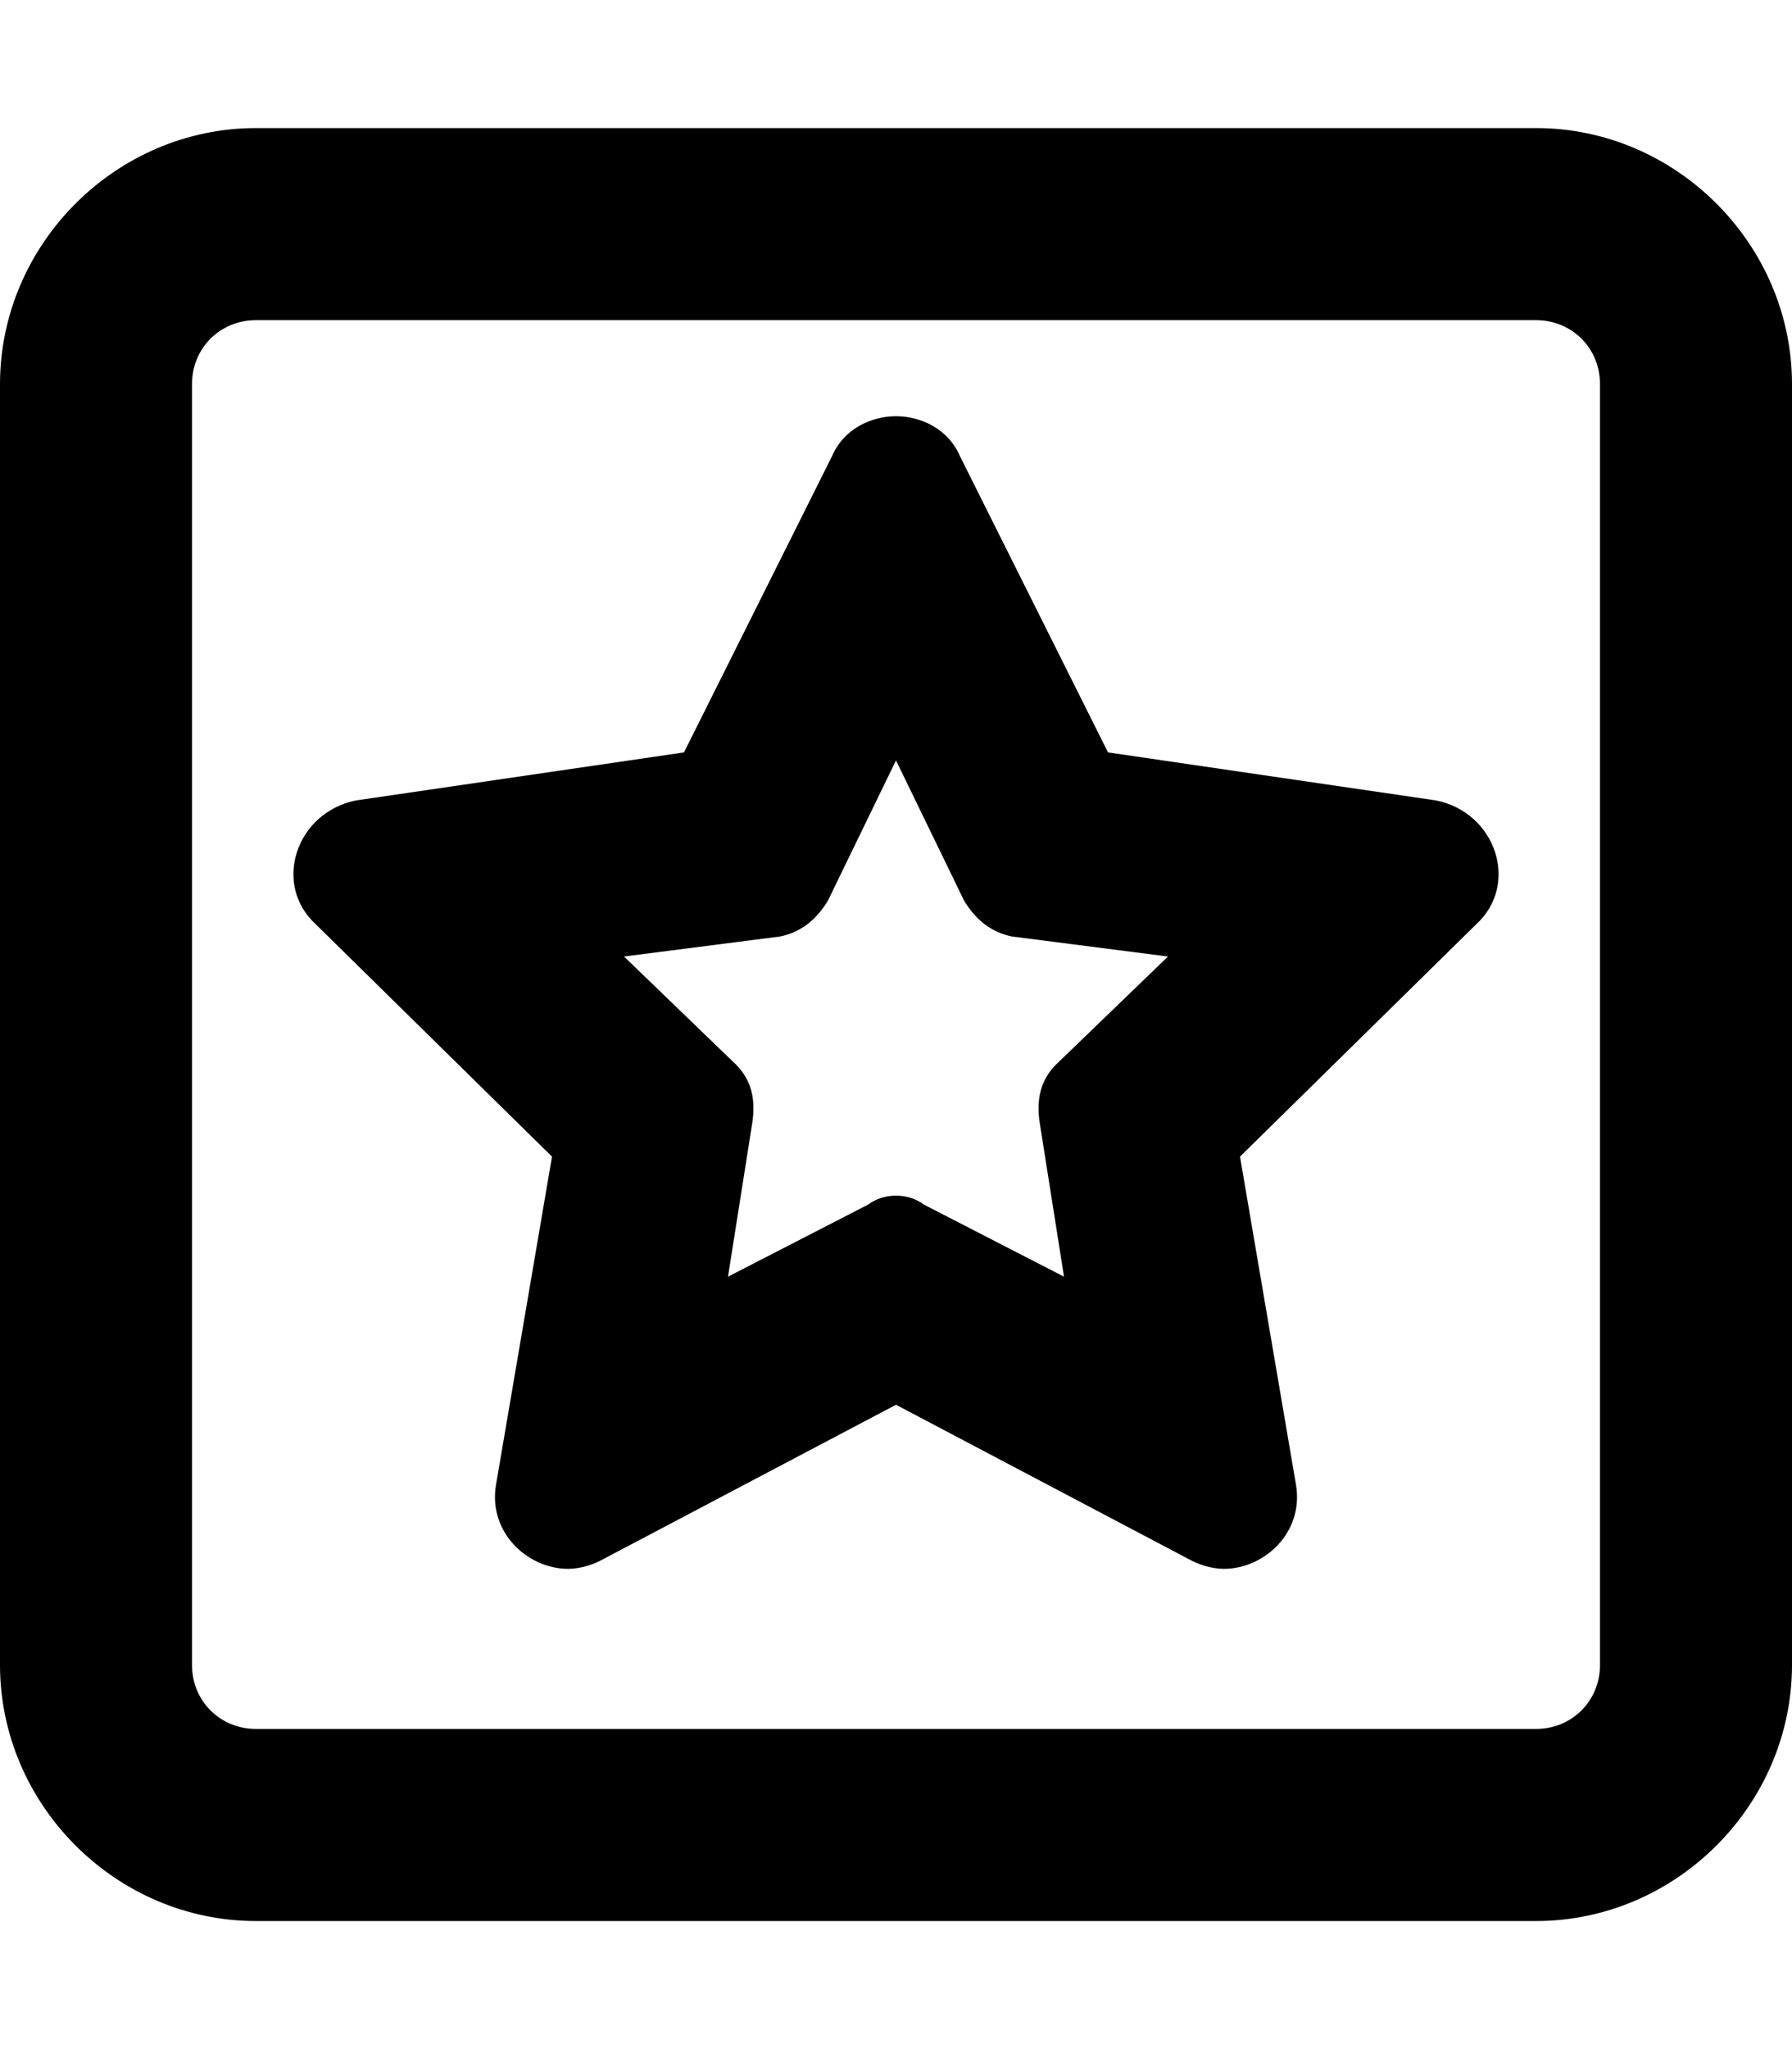 <svg xmlns="http://www.w3.org/2000/svg" viewBox="0 0 448 512"><!-- Font Awesome Pro 6.0.0-alpha1 by @fontawesome - https://fontawesome.com License - https://fontawesome.com/license (Commercial License) --><path d="M384 32H64C29 32 0 61 0 96V416C0 451 29 480 64 480H384C419 480 448 451 448 416V96C448 61 419 32 384 32ZM400 416C400 425 393 432 384 432H64C55 432 48 425 48 416V96C48 87 55 80 64 80H384C393 80 400 87 400 96V416ZM359 200L277 188L240 114C237 107 230 104 224 104C218 104 211 107 208 114L171 188L89 200C74 203 68 221 79 231L138 289L124 371C122 383 132 392 142 392C145 392 148 391 150 390L224 351L298 390C300 391 303 392 306 392C316 392 326 383 324 371L310 289L369 231C380 221 374 203 359 200ZM264 266C260 270 259 275 260 281L266 319L231 301C227 298 221 298 217 301L182 319L188 281C189 275 188 270 184 266L156 239L195 234C200 233 204 230 207 225L224 190L241 225C244 230 248 233 253 234L292 239L264 266Z"/></svg>